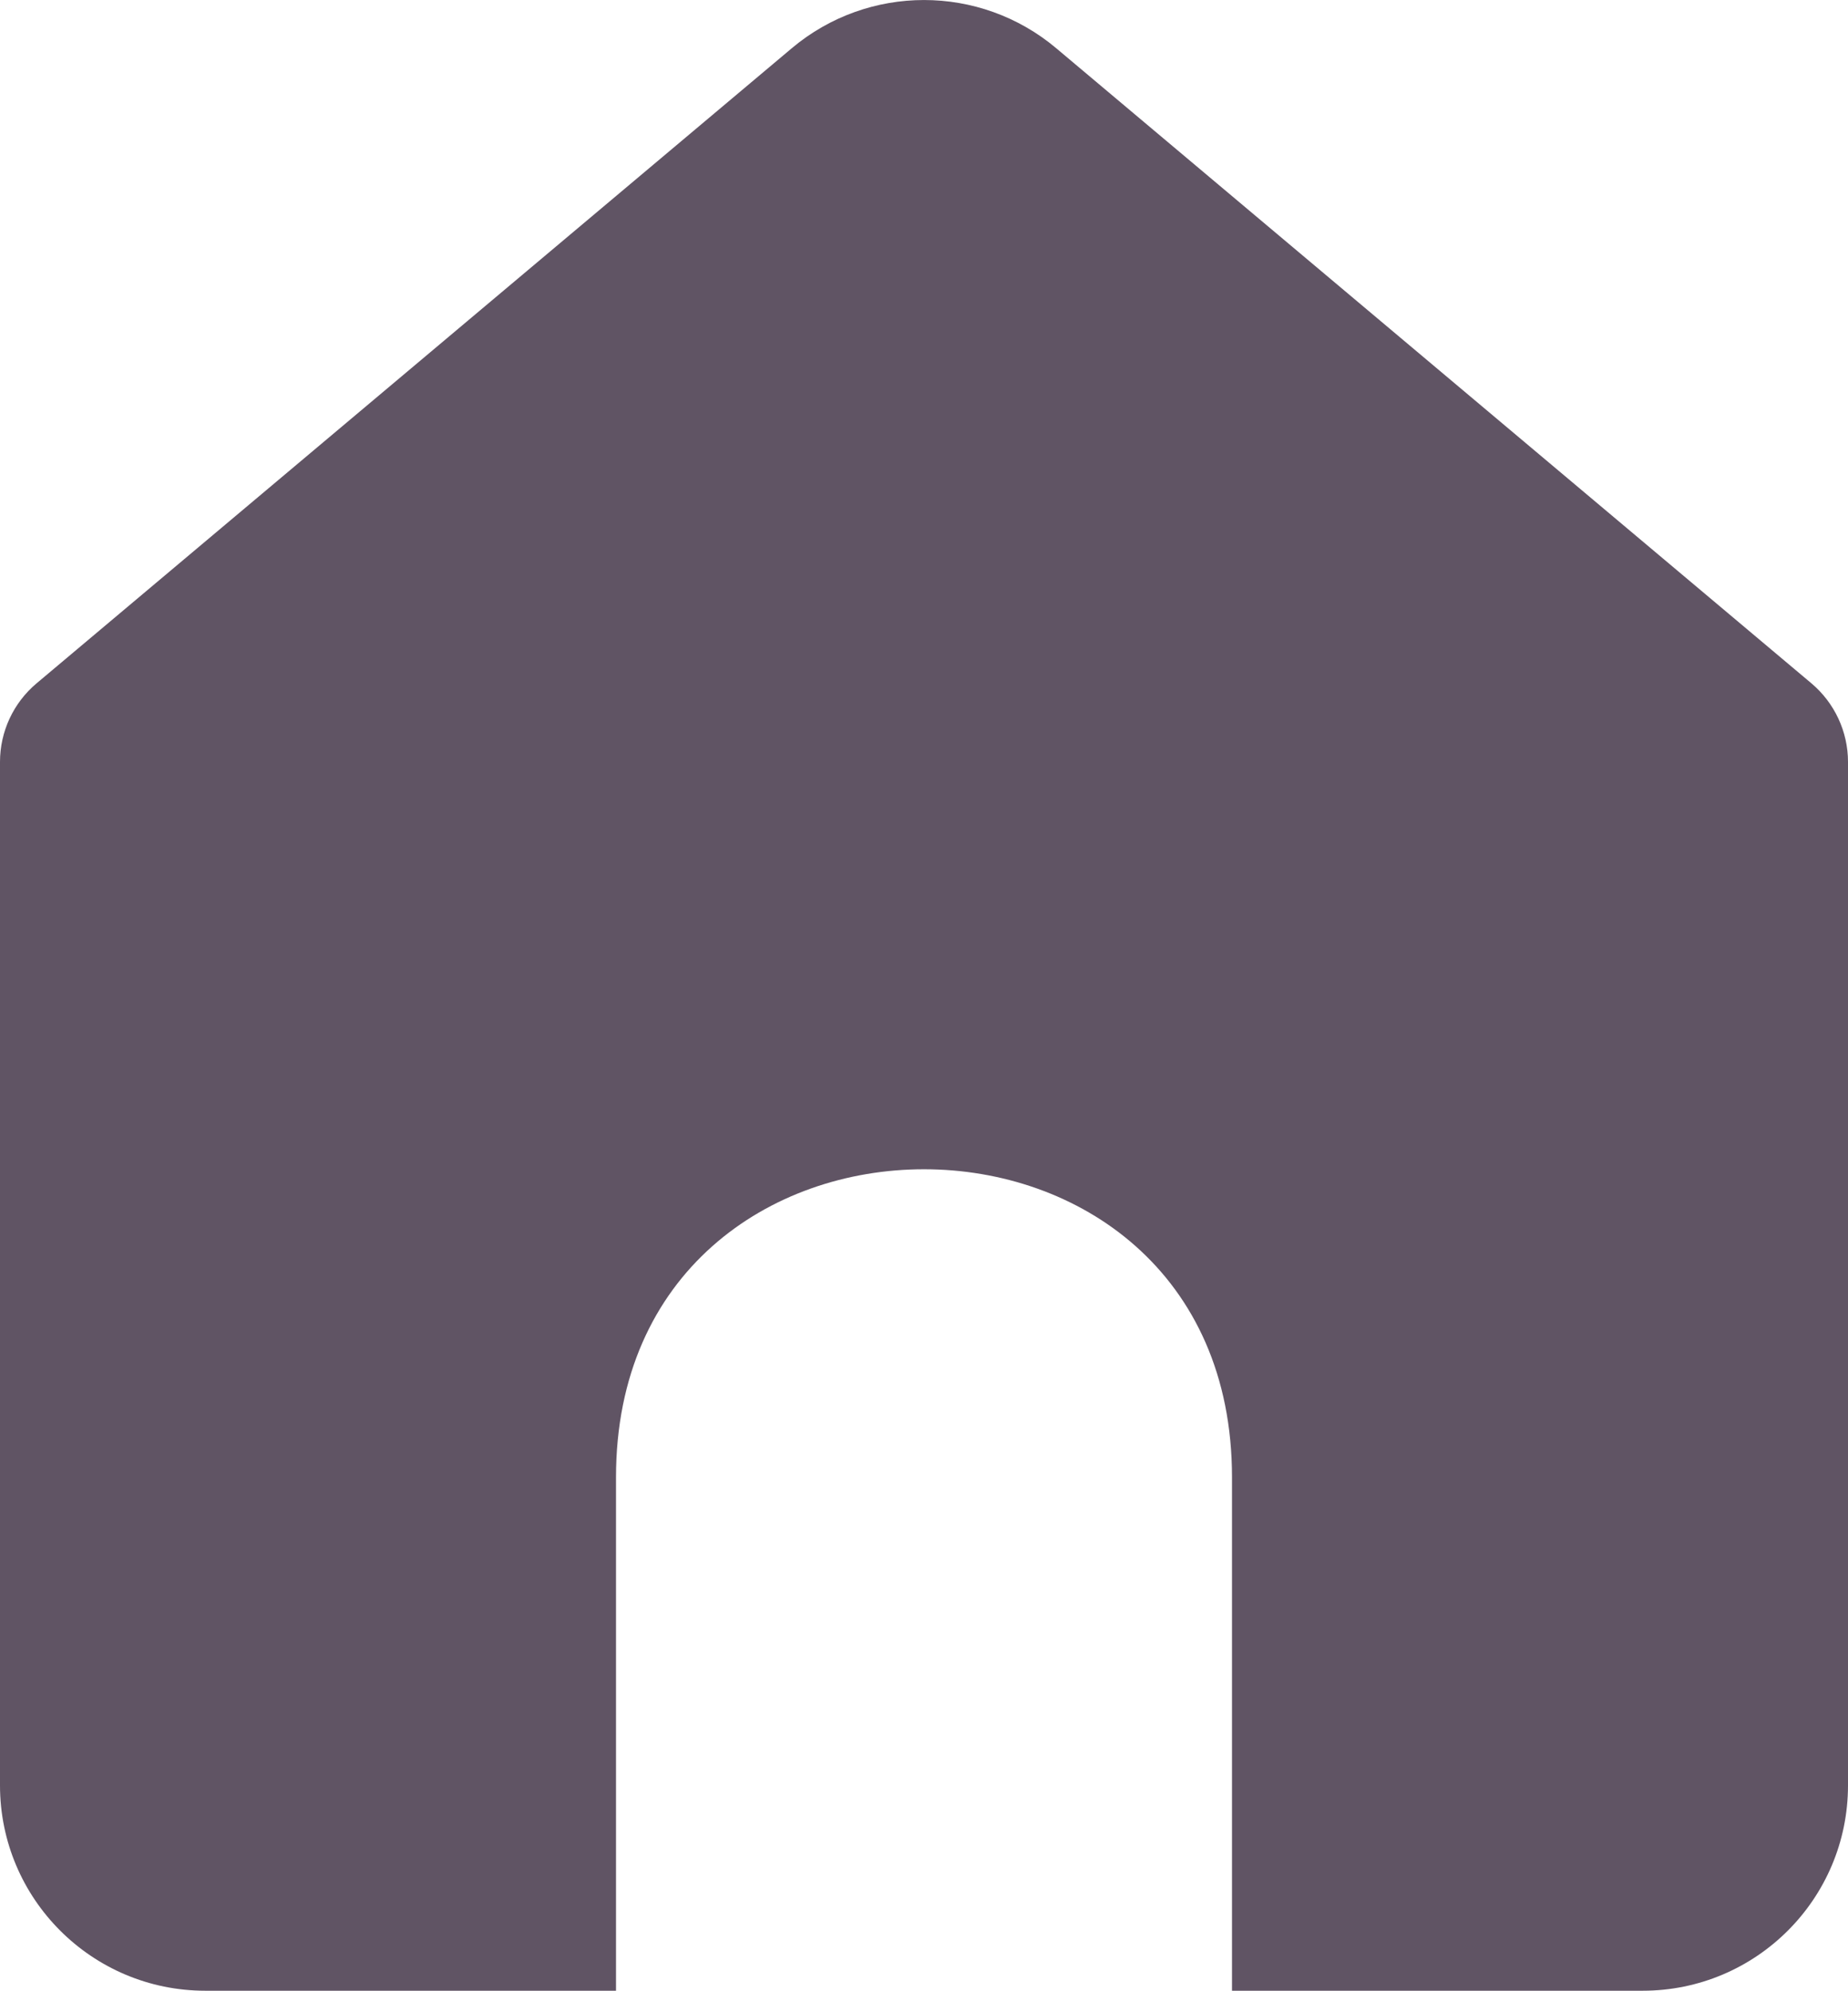 <svg xmlns="http://www.w3.org/2000/svg" xmlns:xlink="http://www.w3.org/1999/xlink" width="18" height="19.387" viewBox="0 0 18 19.387" fill="none">
	<desc>
			Created with Pixso.
	</desc>
	<defs/>
	<path id="Vector 184" d="M6 19.387C6 17.276 6 16.498 6 14.387C6 10.387 12 10.387 12 14.387L12 19.387L16 19.387C17.105 19.387 18 18.492 18 17.387L18 7.42C18 7.125 17.869 6.845 17.644 6.655L10.287 0.469C9.543 -0.156 8.457 -0.156 7.713 0.469L0.356 6.655C0.13 6.845 0 7.125 0 7.42L0 17.387C0 18.491 0.895 19.387 2 19.387L6 19.387Z" fill="#605464" fill-opacity="1" fill-rule="evenodd"/>
</svg>